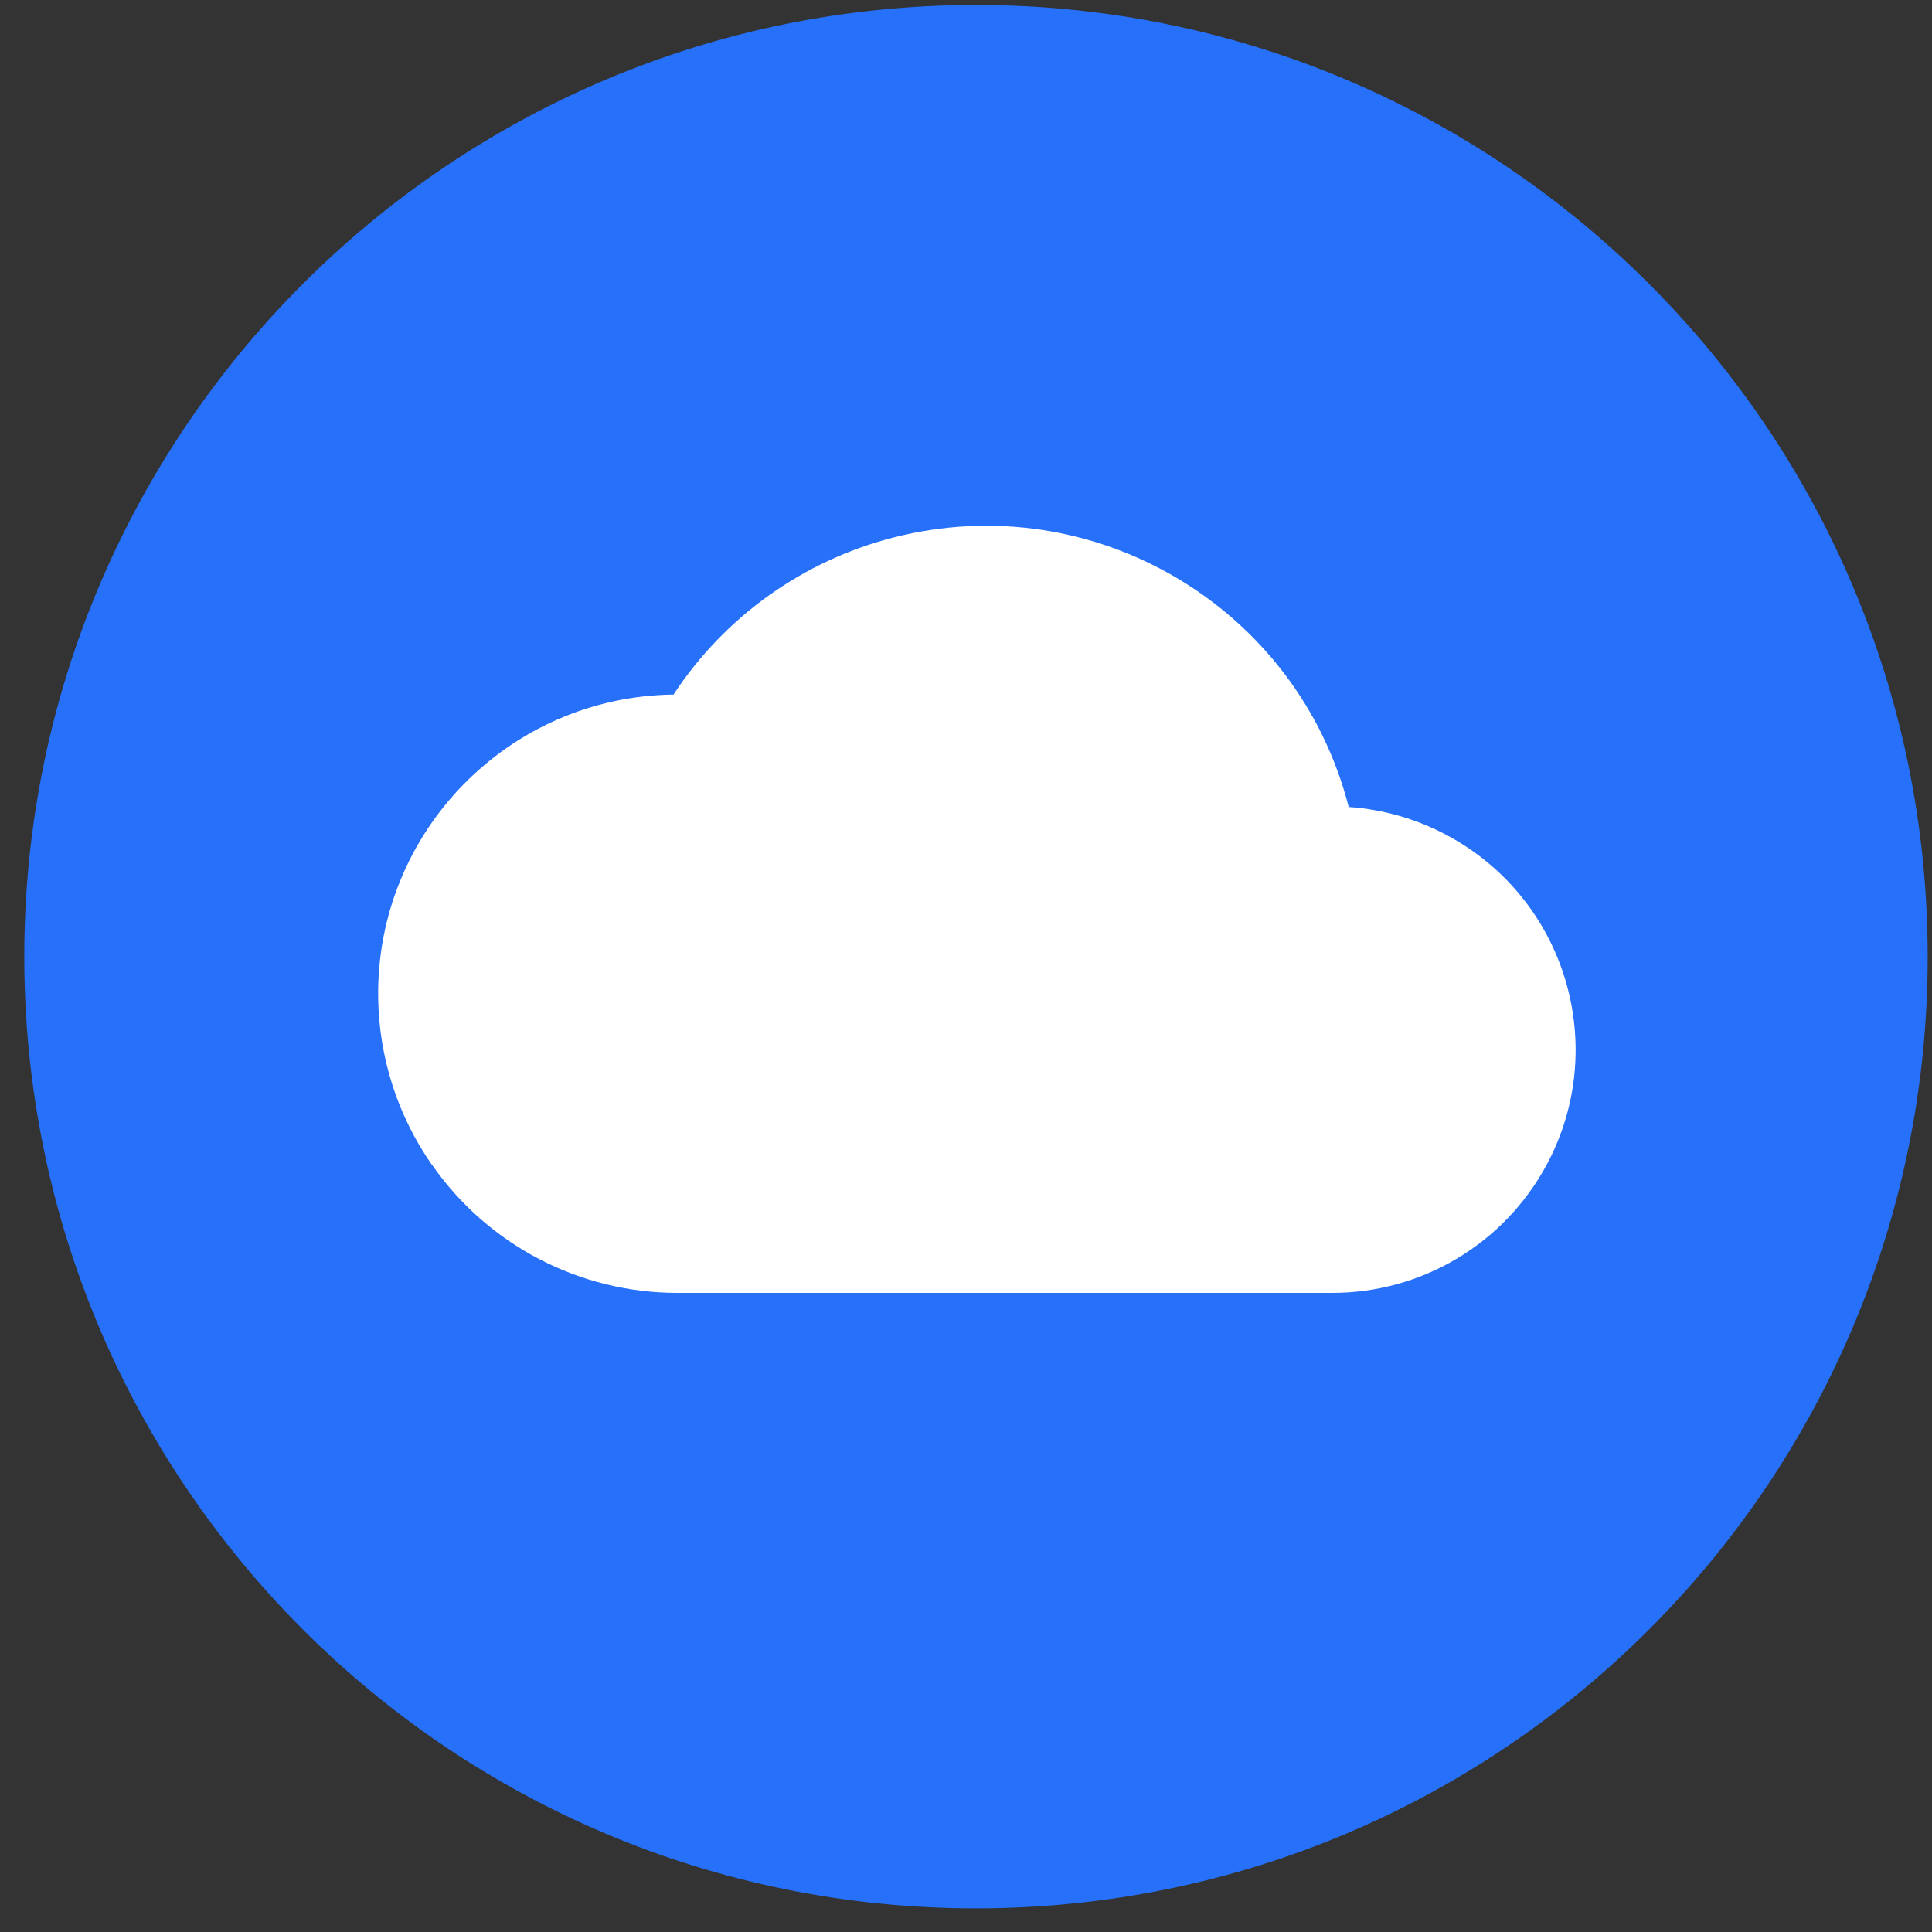 <svg width="30" height="30" viewBox="0 0 30 30" fill="none" xmlns="http://www.w3.org/2000/svg">
<rect x="0" y="0" width="30" height="30" fill="#333333" stroke="none"/>
<path d="M29.933 14.855C29.933 23.017 23.316 29.633 15.155 29.633C6.993 29.633 0.377 23.017 0.377 14.855C0.377 6.694 6.993 0.077 15.155 0.077C23.316 0.077 29.933 6.694 29.933 14.855Z" fill="#2670FA"/>
<path d="M17.105 16.203L20.943 12.532C20.146 9.424 16.98 7.55 13.871 8.347C12.471 8.706 11.255 9.574 10.461 10.781C10.52 10.78 17.105 16.203 17.105 16.203Z" fill="white"/>
<path d="M12.962 11.476L12.962 11.476C12.228 11.022 11.383 10.782 10.52 10.783C10.5 10.783 10.48 10.784 10.461 10.785C7.895 10.816 5.84 12.922 5.872 15.488C5.884 16.419 6.174 17.325 6.707 18.088L12.457 17.368L16.865 13.814L12.962 11.476Z" fill="white"/>
<path d="M20.943 12.531C20.859 12.526 20.774 12.522 20.688 12.522C20.174 12.521 19.664 12.627 19.191 12.831L19.191 12.83L16.865 13.809L19.43 16.976L24.014 18.091C25.003 16.254 24.316 13.964 22.479 12.975C22.005 12.719 21.481 12.568 20.943 12.531V12.531H20.943Z" fill="white"/>
<path d="M6.707 18.085C7.575 19.333 8.999 20.077 10.52 20.076H20.688C22.077 20.077 23.354 19.314 24.013 18.092L16.865 13.81L6.707 18.085Z" fill="white"/>
</svg>
